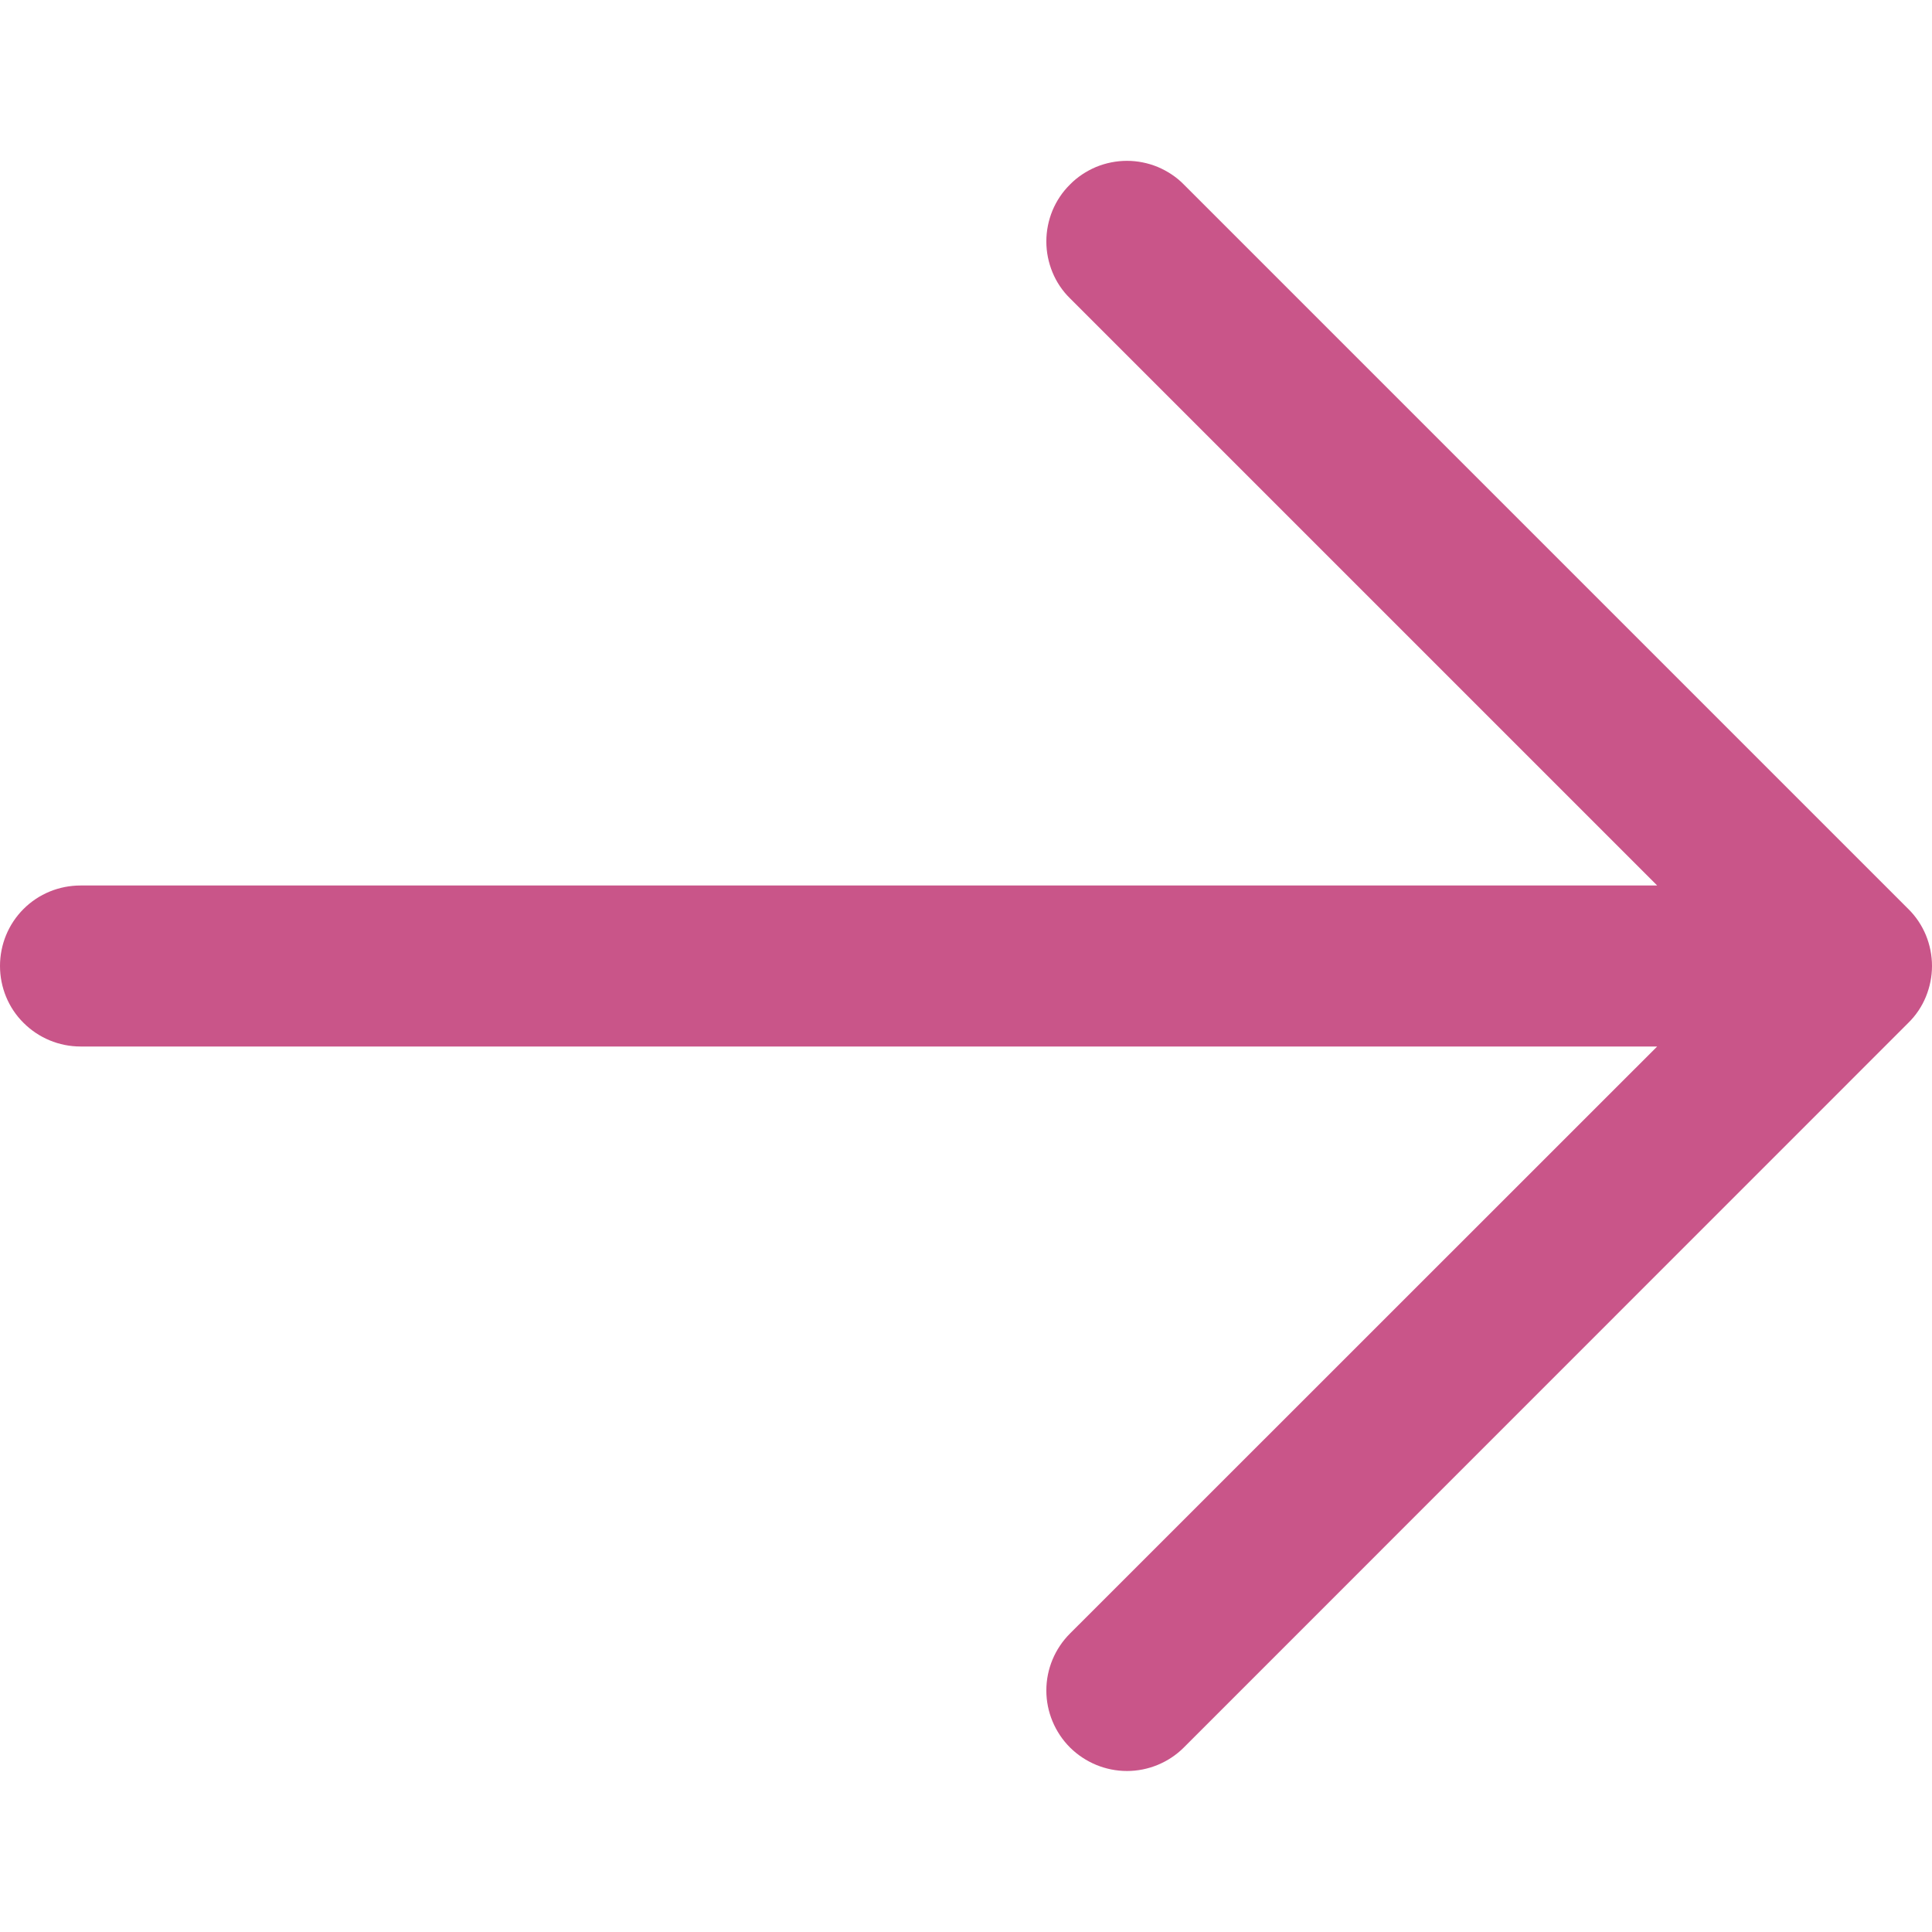 <svg width="12" height="12" viewBox="0 0 12 12" fill="none" xmlns="http://www.w3.org/2000/svg">
<g clip-path="url(#clip0_2015_1655)">
<path d="M6.646 1.146C6.599 1.192 6.562 1.248 6.537 1.308C6.512 1.369 6.499 1.434 6.499 1.5C6.499 1.565 6.512 1.63 6.537 1.691C6.562 1.752 6.599 1.807 6.646 1.853L10.293 5.5L0.5 5.5C0.367 5.5 0.24 5.552 0.146 5.646C0.052 5.74 -0 5.867 -0 6C-0 6.132 0.052 6.26 0.146 6.353C0.24 6.447 0.367 6.5 0.5 6.5L10.293 6.5L6.646 10.146C6.552 10.24 6.499 10.367 6.499 10.5C6.499 10.632 6.552 10.76 6.646 10.854C6.74 10.947 6.867 11 7 11C7.132 11 7.26 10.947 7.353 10.854L11.853 6.353C11.9 6.307 11.937 6.252 11.962 6.191C11.987 6.13 12 6.065 12 6C12 5.934 11.987 5.869 11.962 5.808C11.937 5.748 11.9 5.692 11.853 5.646L7.353 1.146C7.307 1.099 7.252 1.063 7.191 1.037C7.13 1.012 7.065 0.999 7 0.999C6.934 0.999 6.869 1.012 6.808 1.037C6.747 1.063 6.692 1.099 6.646 1.146Z" fill="#C95589"/>
</g>
<defs>
<clipPath id="clip0_2015_1655">
<rect width="12" height="12" fill="white" transform="matrix(4.37114e-08 -1 -1 -4.37114e-08 12 12)"/>
</clipPath>
</defs>
</svg>
